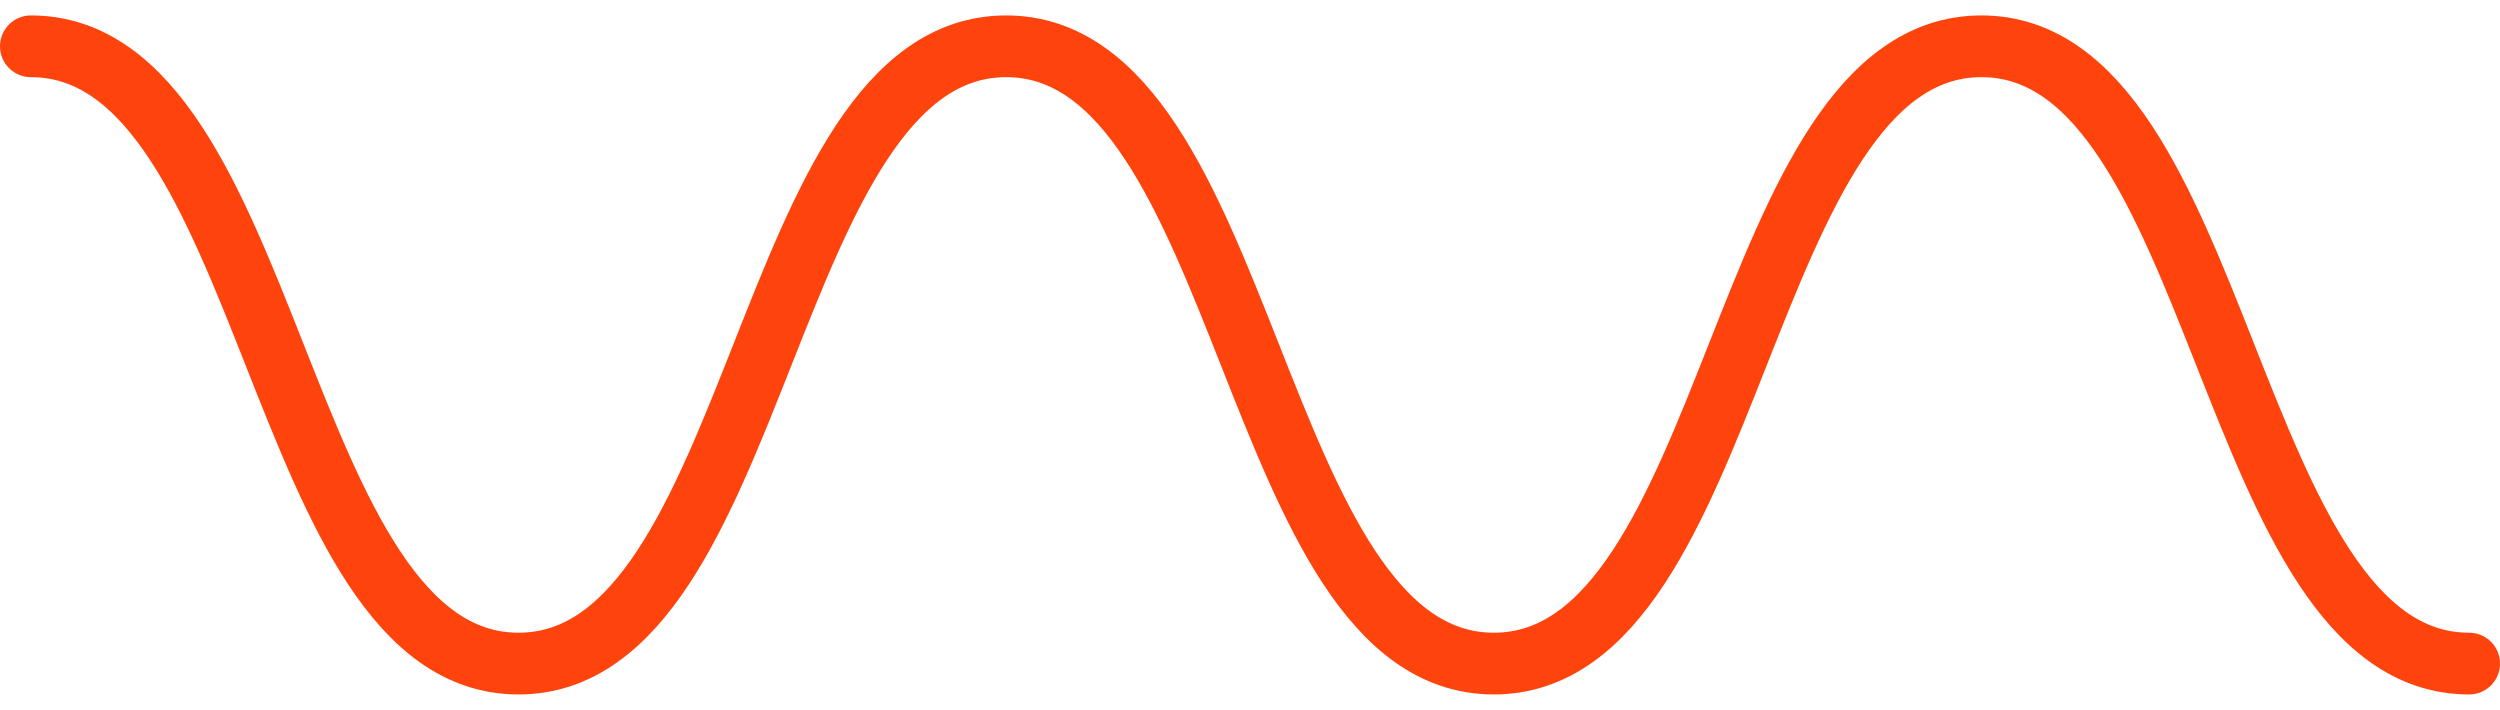 <svg width="81" height="23" viewBox="0 0 81 23" fill="none" xmlns="http://www.w3.org/2000/svg">
<path d="M1 1.5C8.9 1.5 8.9 21.5 16.8 21.5C24.7 21.5 24.7 1.5 32.6 1.5C40.5 1.5 40.5 21.5 48.4 21.5C56.3 21.5 56.3 1.5 64.2 1.5C72.1 1.5 72.1 21.5 80 21.5" stroke="#FF430C" stroke-width="2" stroke-miterlimit="10" stroke-linecap="round" stroke-linejoin="round"/>
</svg>
